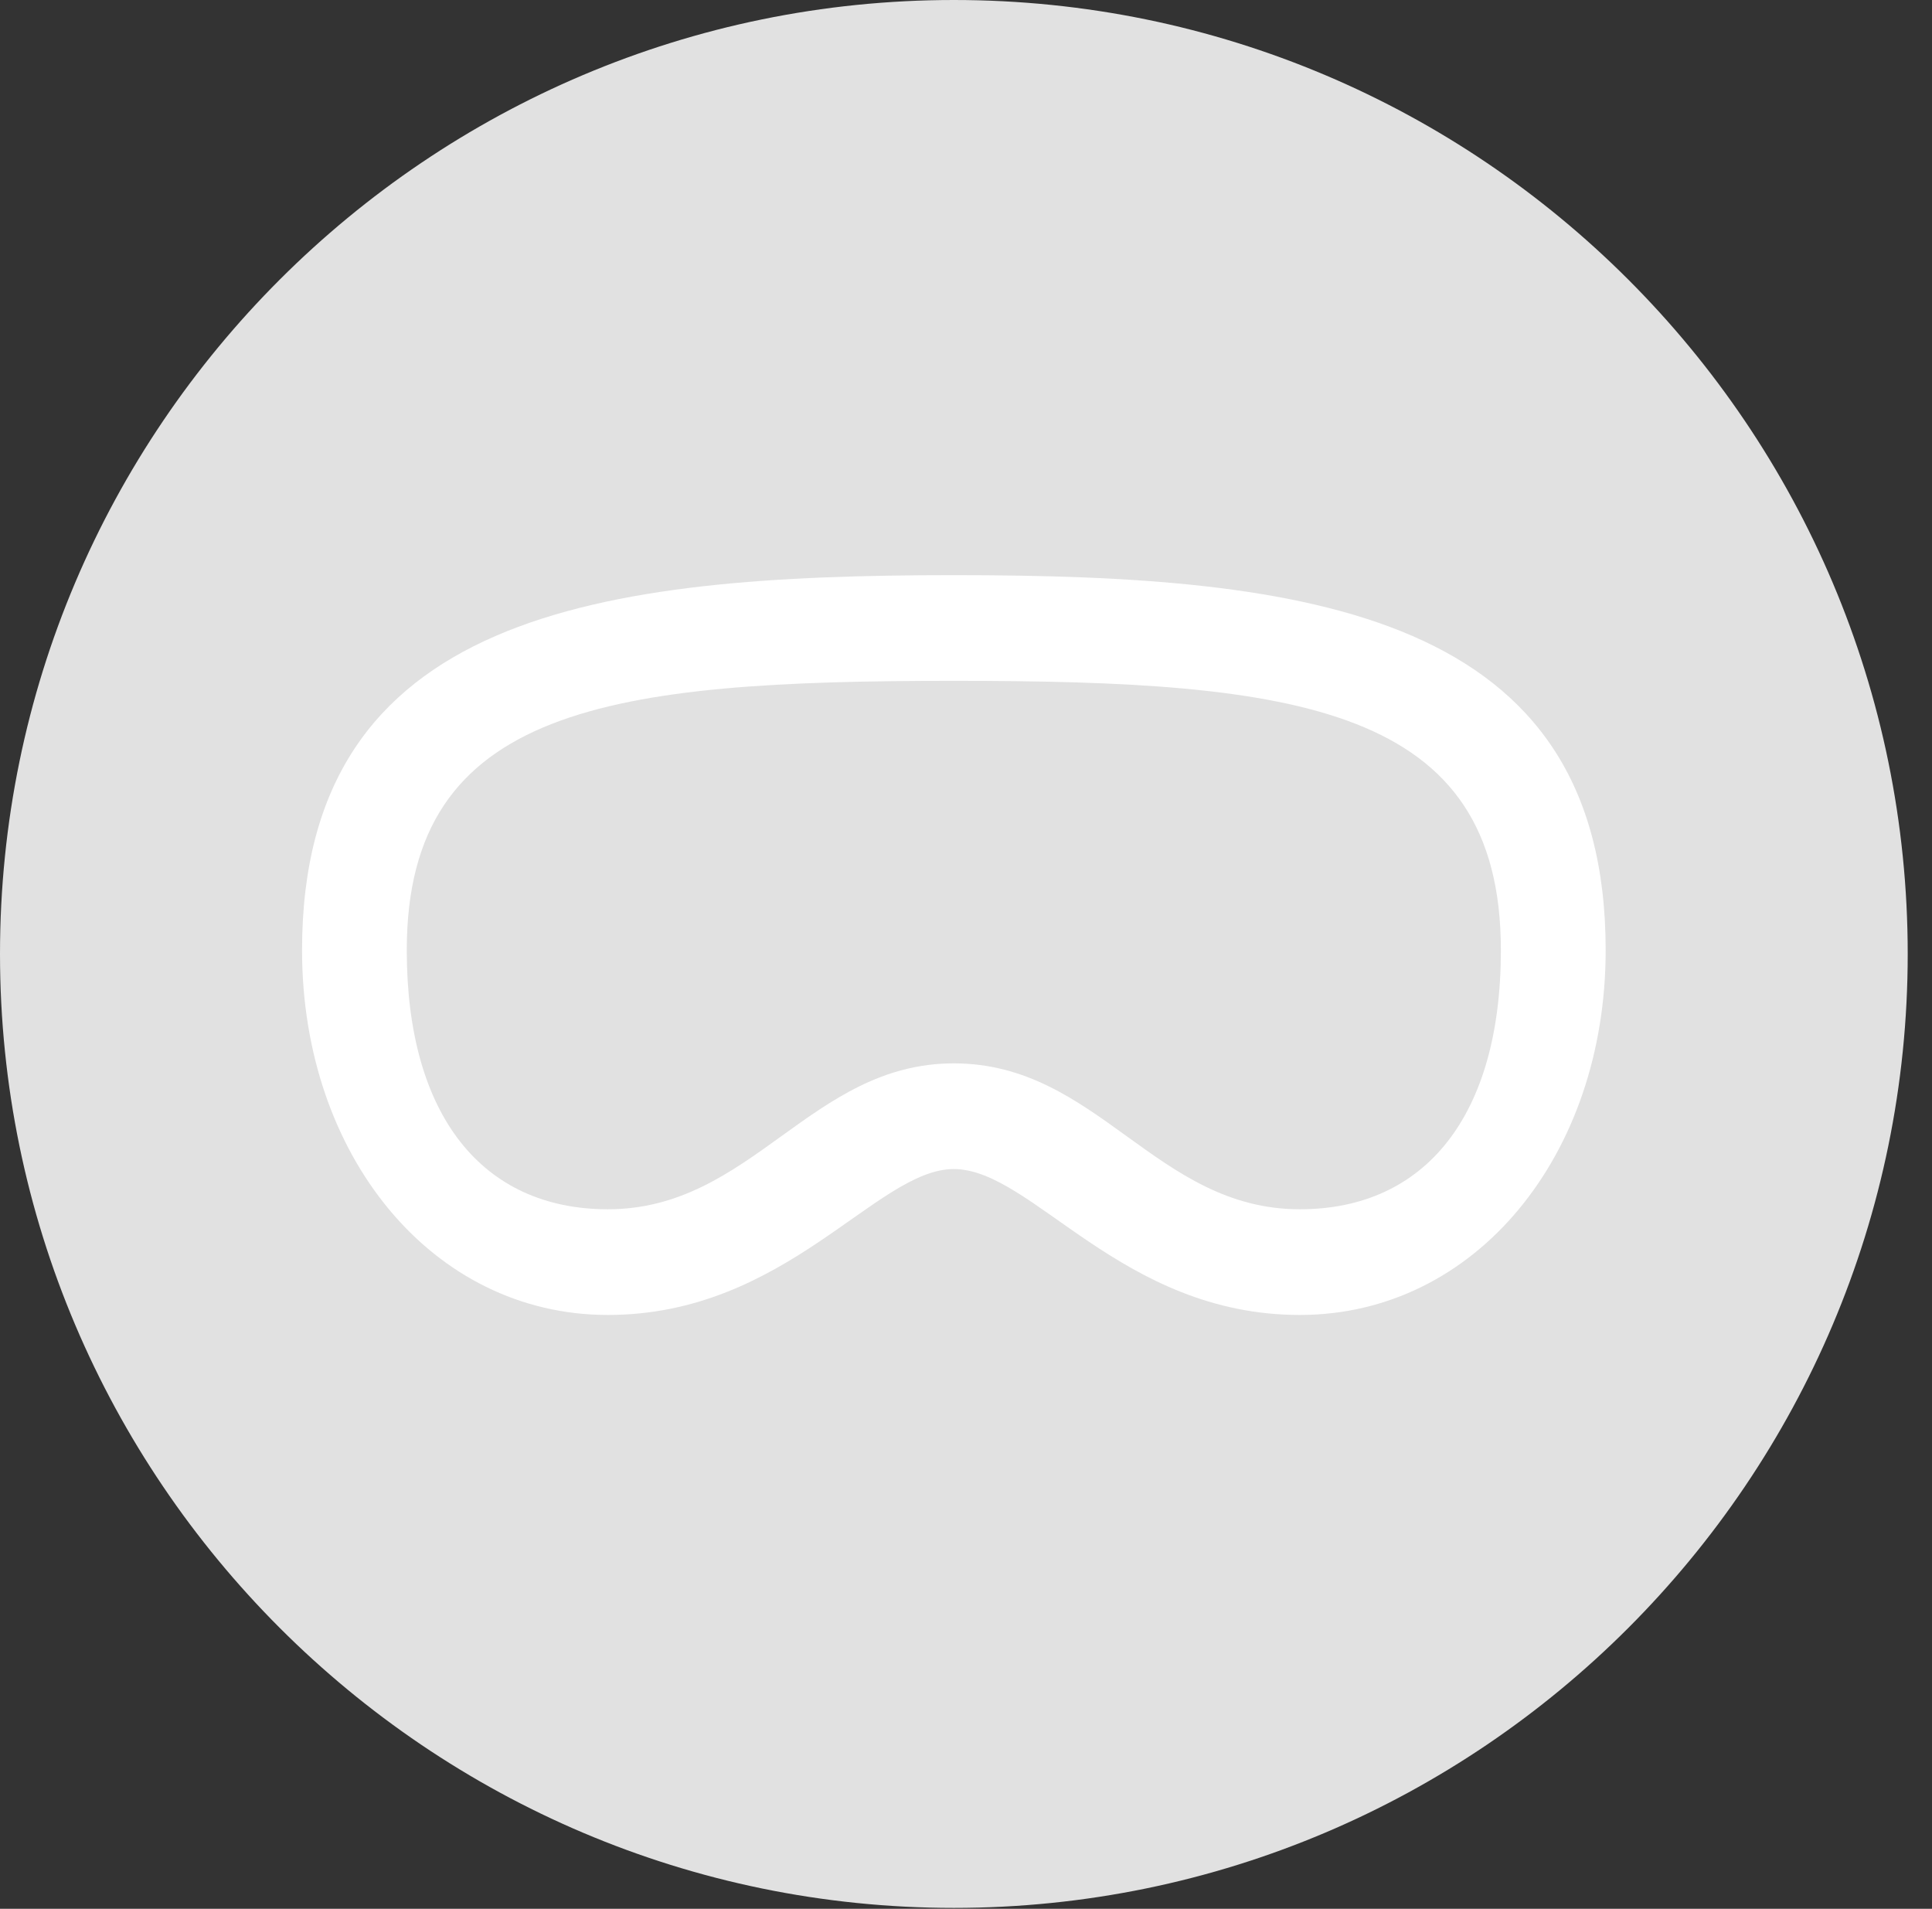 <?xml version="1.0" encoding="UTF-8"?>
<!--Generator: Apple Native CoreSVG 326-->
<!DOCTYPE svg
PUBLIC "-//W3C//DTD SVG 1.1//EN"
       "http://www.w3.org/Graphics/SVG/1.1/DTD/svg11.dtd">
<svg version="1.1" xmlns="http://www.w3.org/2000/svg" xmlns:xlink="http://www.w3.org/1999/xlink" viewBox="0 0 28.246 27.904">
 <rect x="0" y="0" width="28.246" height="27.904" fill="#333333" stroke="none"/>
 <g>
  <rect height="27.904" opacity="0" width="28.246" x="0" y="0"/>
  <path d="M13.945 27.891C21.643 27.891 27.891 21.629 27.891 13.945C27.891 6.248 21.643 0 13.945 0C6.262 0 0 6.248 0 13.945C0 21.629 6.262 27.891 13.945 27.891Z" fill="white" fill-opacity="0.85"/>
  <path d="M13.945 17.09C12.81 17.09 11.498 19.223 8.887 19.223C6.316 19.223 4.416 16.885 4.416 13.891C4.416 8.955 8.777 8.408 13.945 8.408C19.127 8.408 23.475 8.955 23.475 13.891C23.475 16.885 21.574 19.223 19.004 19.223C16.393 19.223 15.094 17.09 13.945 17.09ZM13.945 15.545C16.051 15.545 16.898 17.678 19.004 17.678C20.836 17.678 21.943 16.311 21.943 13.891C21.943 10.322 18.963 9.953 13.945 9.953C8.928 9.953 5.947 10.322 5.947 13.891C5.947 16.311 7.055 17.678 8.887 17.678C10.992 17.678 11.854 15.545 13.945 15.545Z" fill="white"/>
 </g>
</svg>
